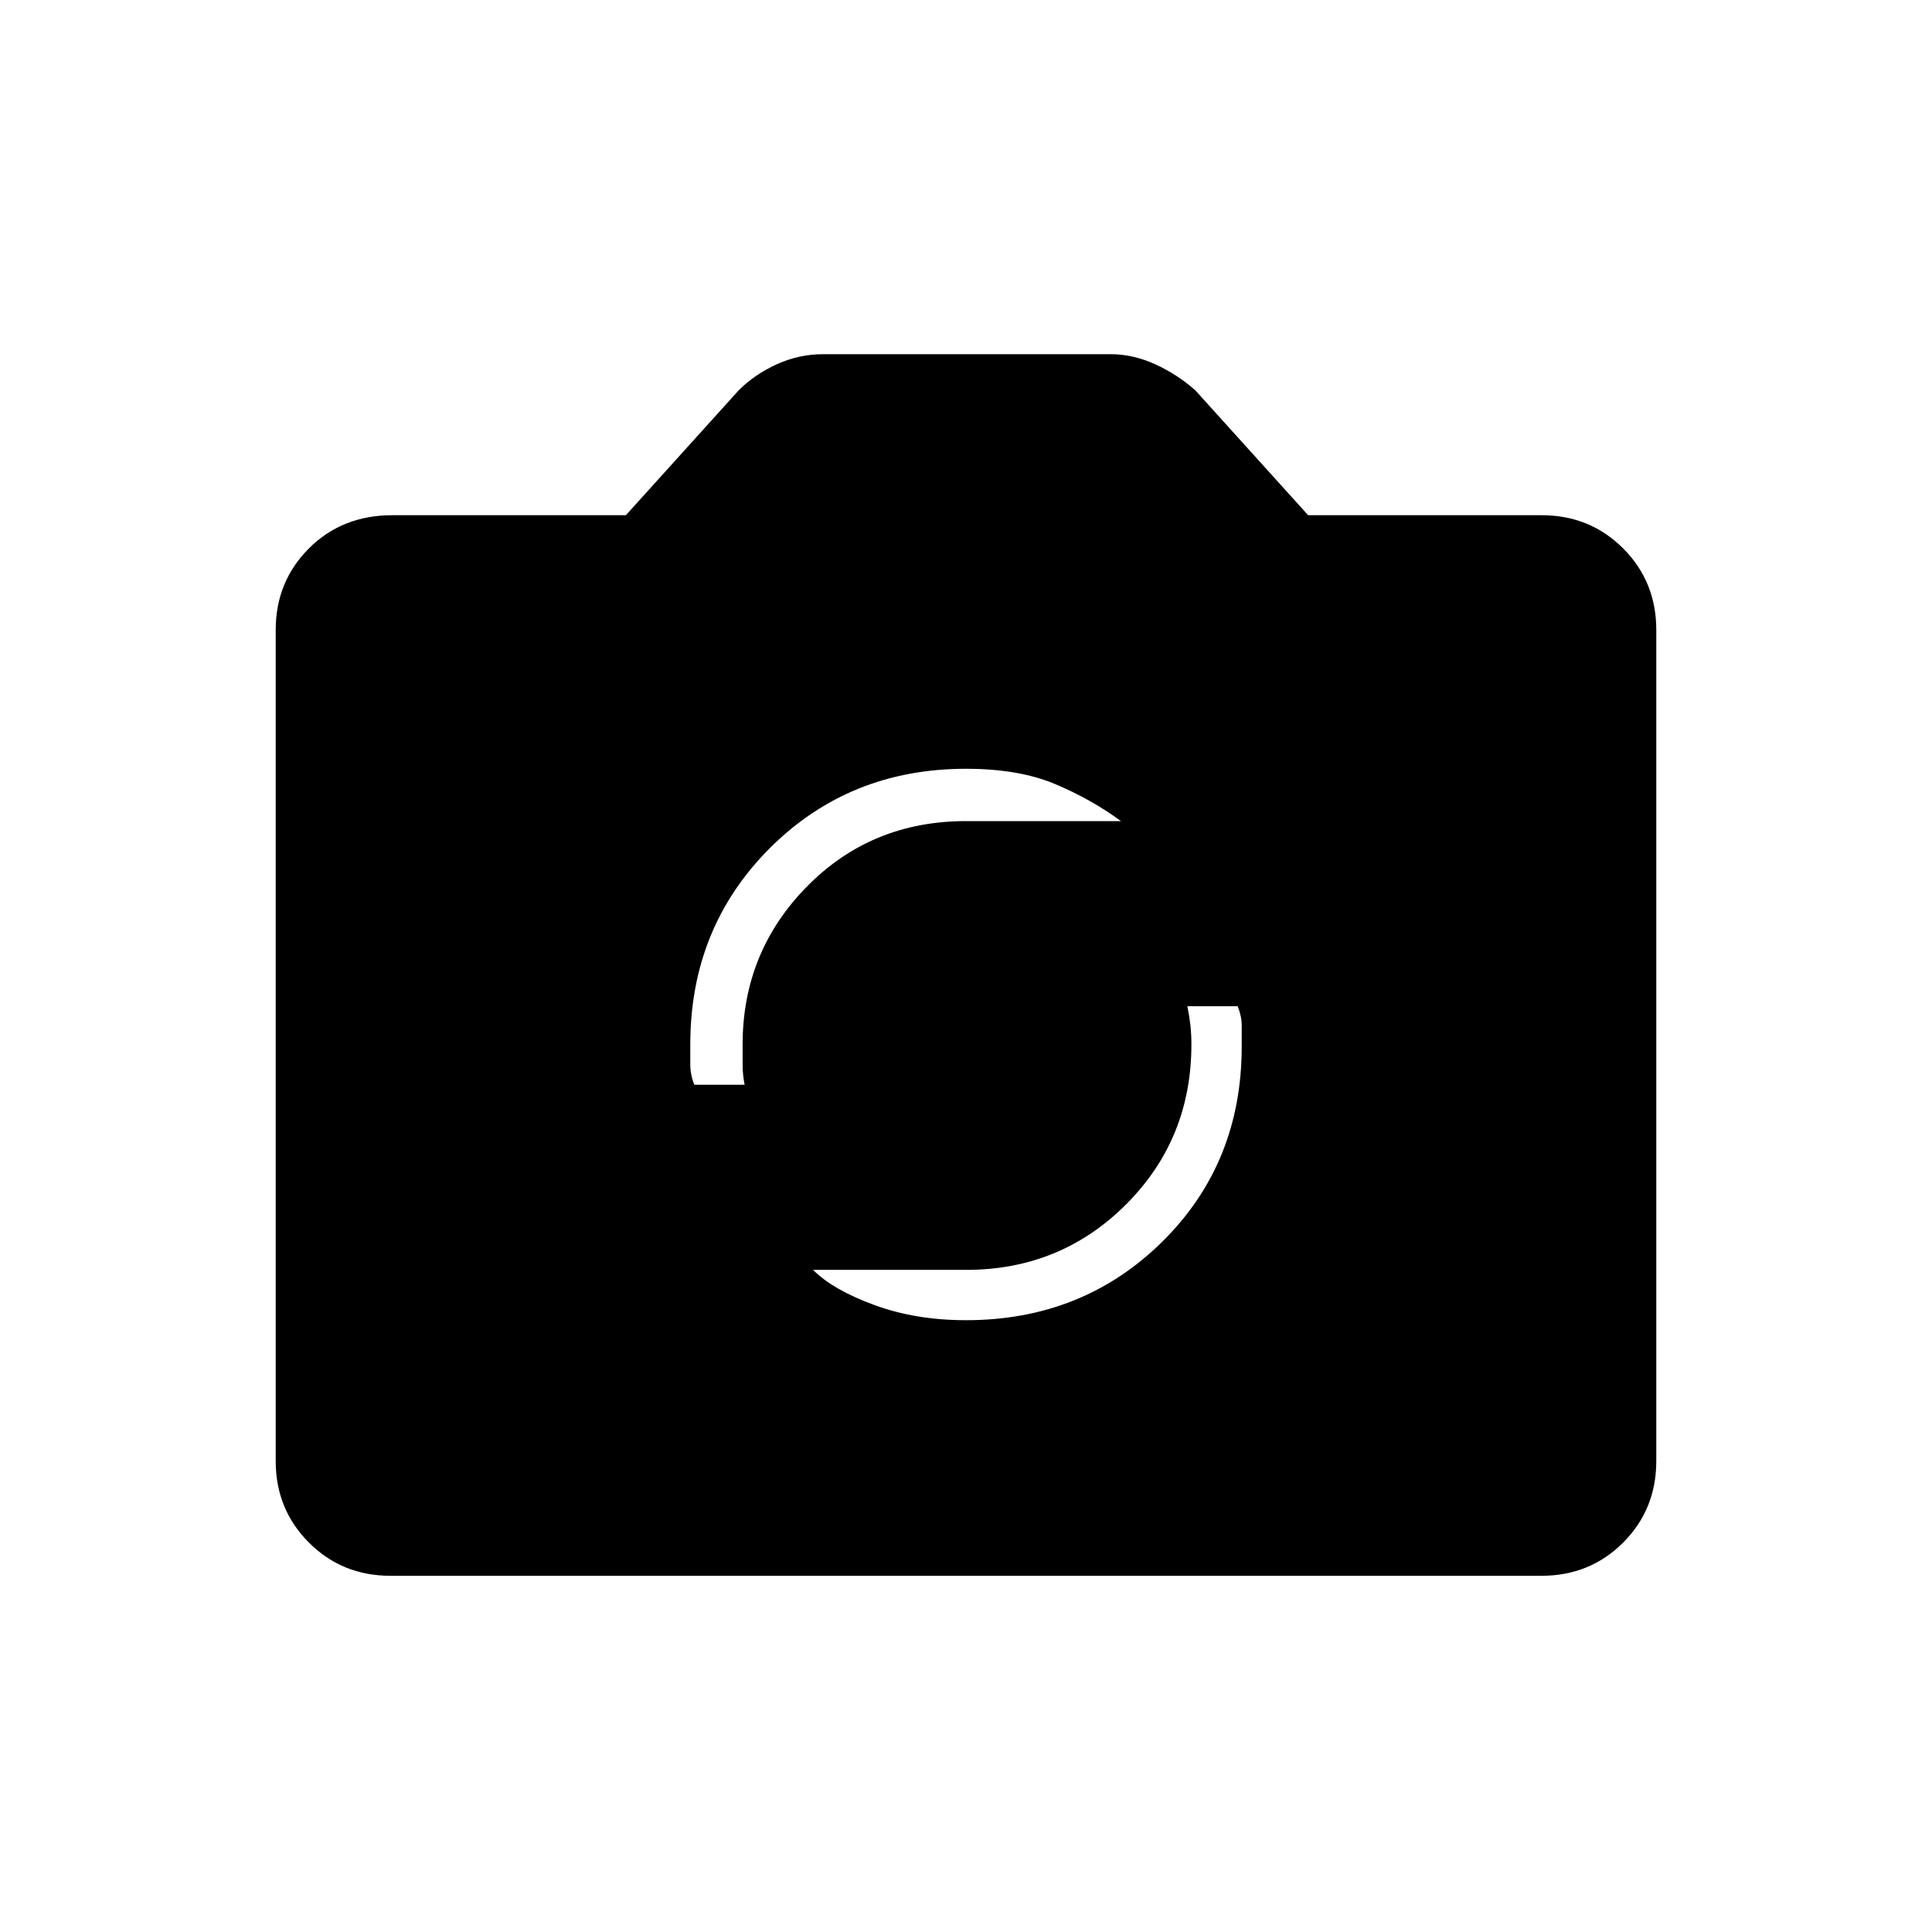 <svg xmlns="http://www.w3.org/2000/svg" height="24" width="24"><path d="M12 16.4Q13.45 16.4 14.438 15.425Q15.425 14.45 15.425 13Q15.425 12.85 15.425 12.738Q15.425 12.625 15.375 12.5H14.75Q14.775 12.625 14.788 12.738Q14.8 12.85 14.8 12.975Q14.8 14.15 13.988 14.962Q13.175 15.775 12 15.775H10.1Q10.35 16.025 10.863 16.212Q11.375 16.4 12 16.4ZM8.625 13.475H9.25Q9.225 13.35 9.225 13.225Q9.225 13.1 9.225 12.975Q9.225 11.825 10.025 11.012Q10.825 10.2 12 10.2H13.925Q13.55 9.925 13.1 9.737Q12.65 9.55 12 9.55Q10.55 9.55 9.562 10.537Q8.575 11.525 8.575 12.975Q8.575 13.1 8.575 13.225Q8.575 13.35 8.625 13.475ZM4.85 19.575Q4.25 19.575 3.838 19.163Q3.425 18.75 3.425 18.15V7.825Q3.425 7.225 3.838 6.812Q4.25 6.4 4.875 6.4H7.775L9.175 4.85Q9.375 4.65 9.65 4.525Q9.925 4.4 10.225 4.4H13.8Q14.075 4.4 14.35 4.525Q14.625 4.65 14.85 4.85L16.25 6.4H19.15Q19.75 6.4 20.163 6.812Q20.575 7.225 20.575 7.825V18.15Q20.575 18.75 20.163 19.163Q19.75 19.575 19.15 19.575Z"/></svg>